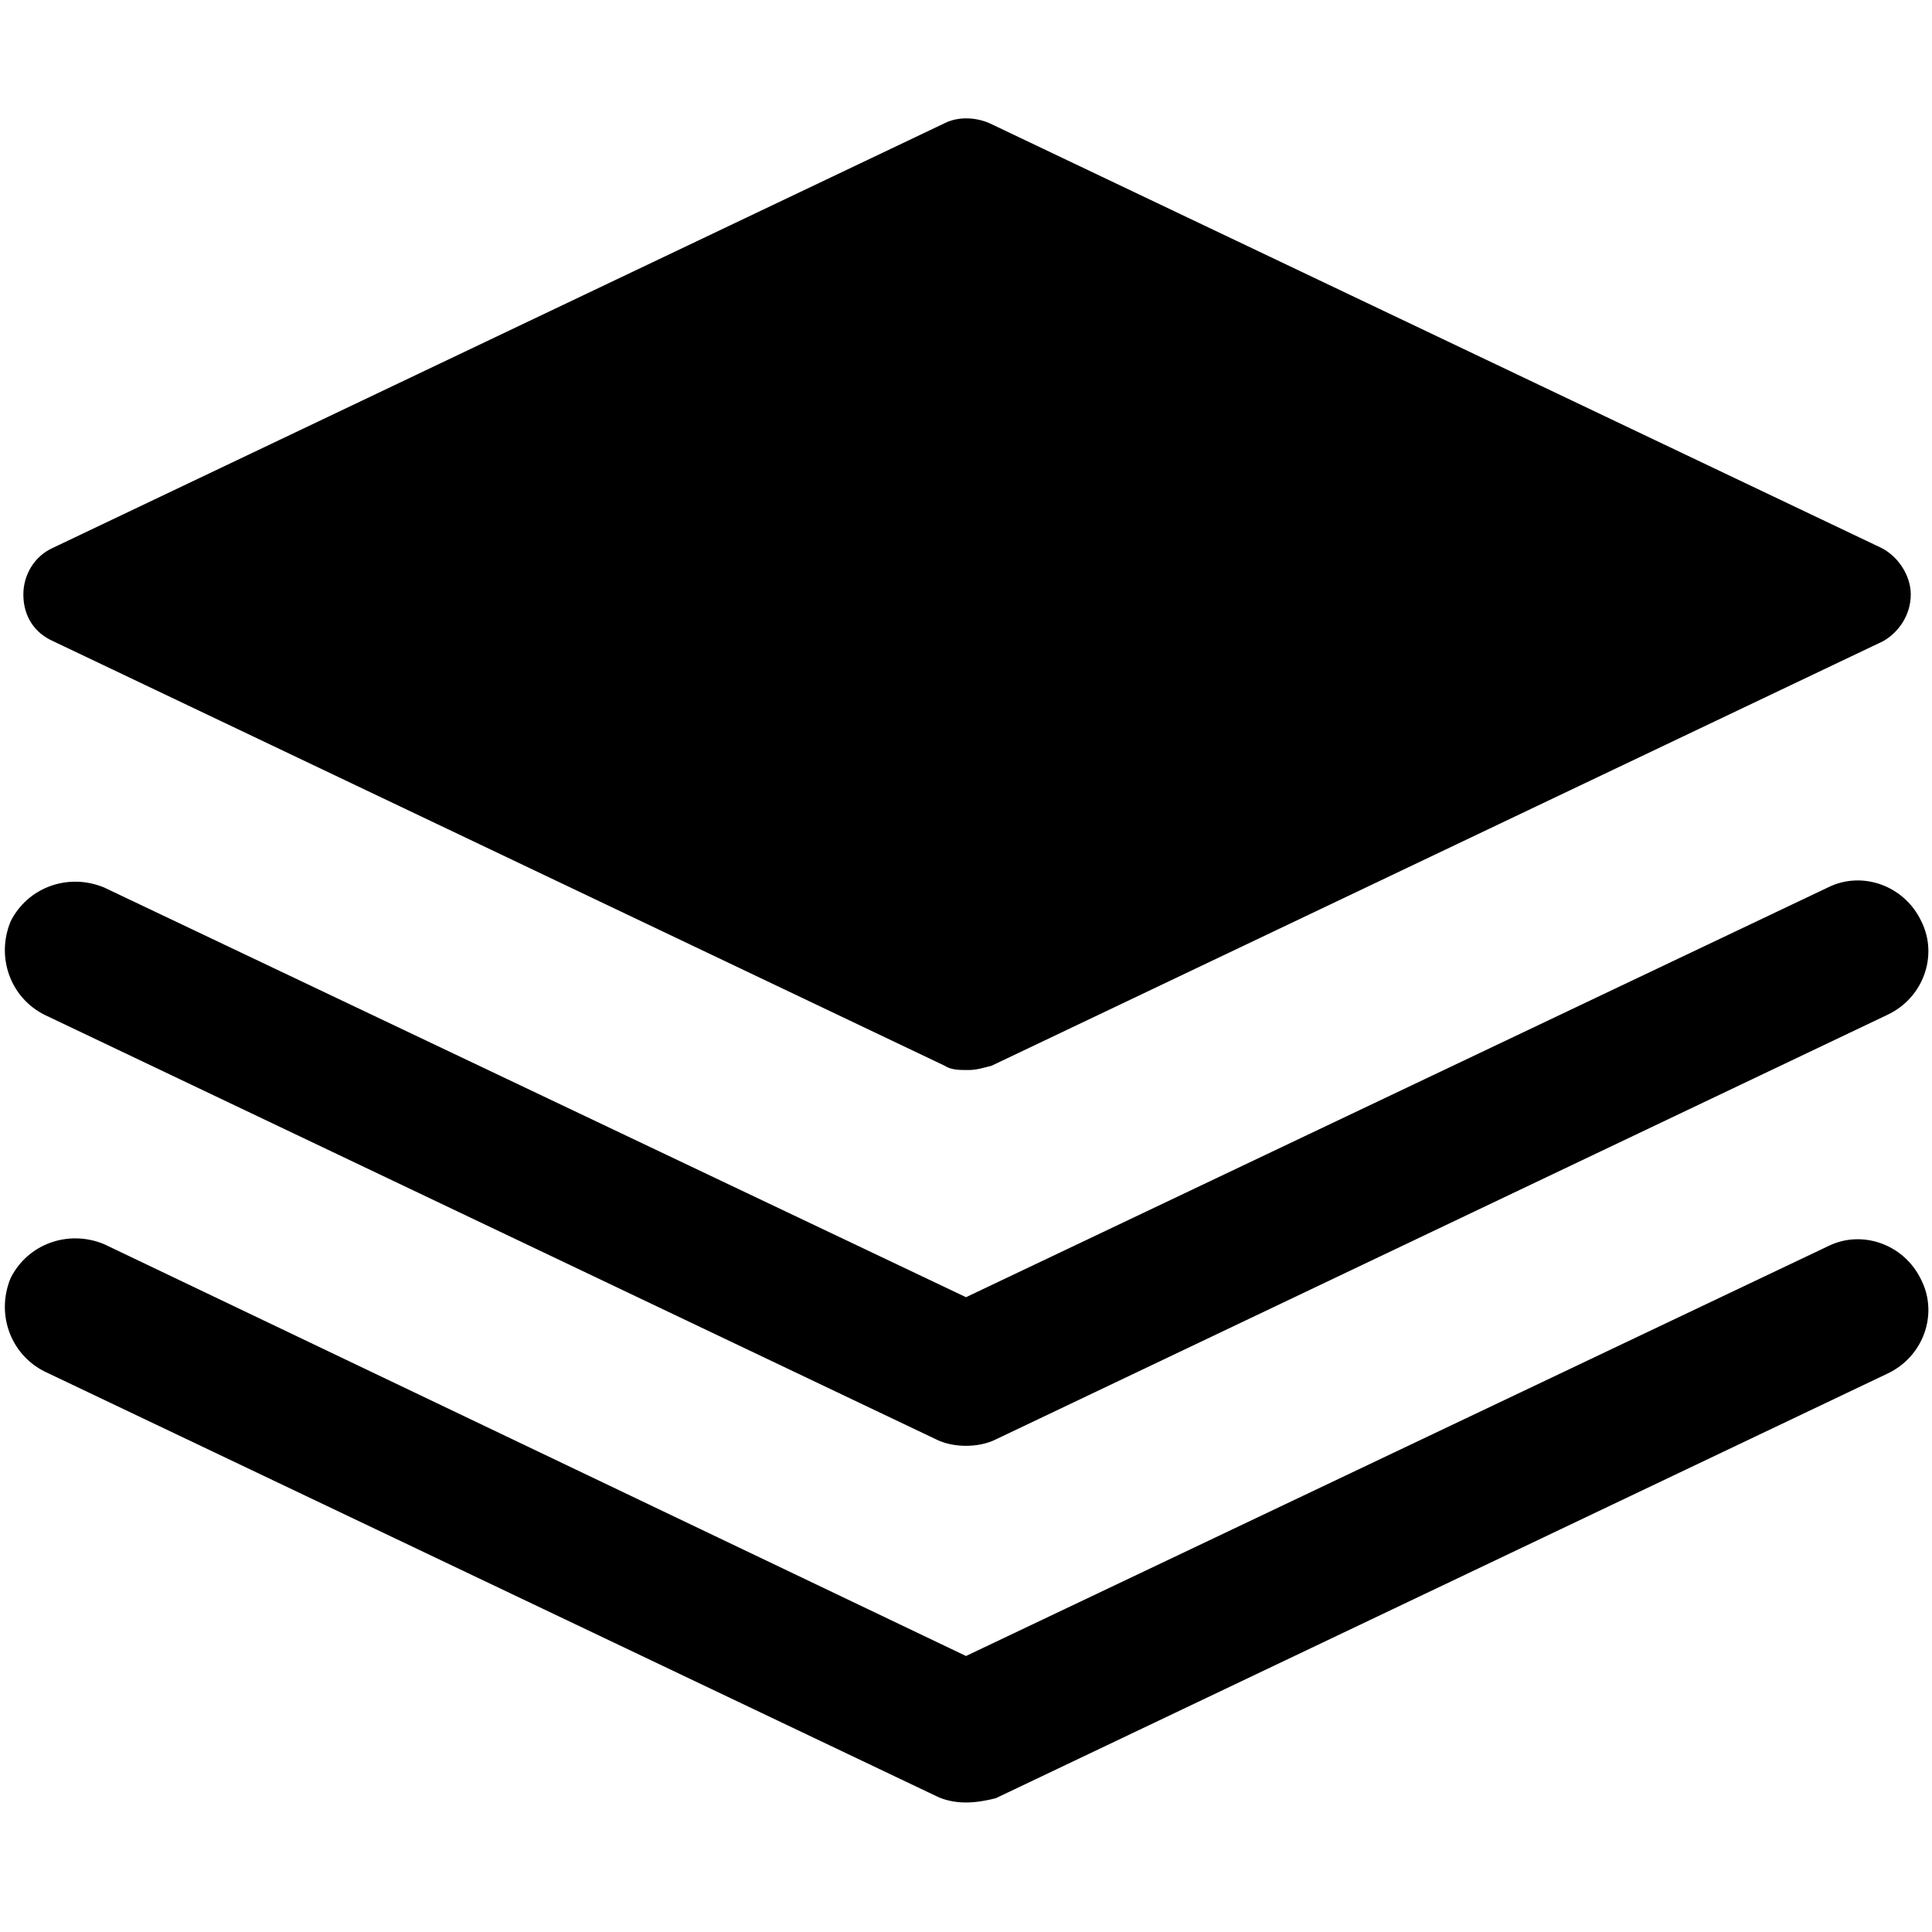 <svg xmlns="http://www.w3.org/2000/svg" viewBox="0 0 91 91" xml:space="preserve" enable-background="new 0 0 91 91">
    <path d="m88.6 25.8-42-20c-.7-.3-1.5-.3-2.1 0l-42 20c-.9.4-1.4 1.3-1.4 2.2 0 1 .5 1.8 1.4 2.2l42 20c.3.2.7.2 1.1.2.4 0 .7-.1 1.1-.2l42-20c.7-.4 1.3-1.2 1.3-2.2 0-.9-.6-1.8-1.4-2.2z"/>
    <path d="M45.5 68.1c-.5 0-1-.1-1.4-.3l-42-20C.5 47-.2 45.1.5 43.4c.8-1.6 2.7-2.3 4.4-1.6l40.6 19.3 40.6-19.3c1.6-.8 3.6-.1 4.4 1.6.8 1.6.1 3.6-1.6 4.4l-42 20c-.4.2-.9.3-1.4.3z"/>
    <path d="M45.5 84.9c-.5 0-1-.1-1.4-.3l-42-20C.5 63.8-.2 61.9.5 60.2c.8-1.6 2.7-2.3 4.4-1.6L45.5 78l40.6-19.3c1.6-.8 3.6-.1 4.4 1.6.8 1.6.1 3.6-1.6 4.4l-42 20c-.4.1-.9.2-1.4.2z"/>
</svg>
